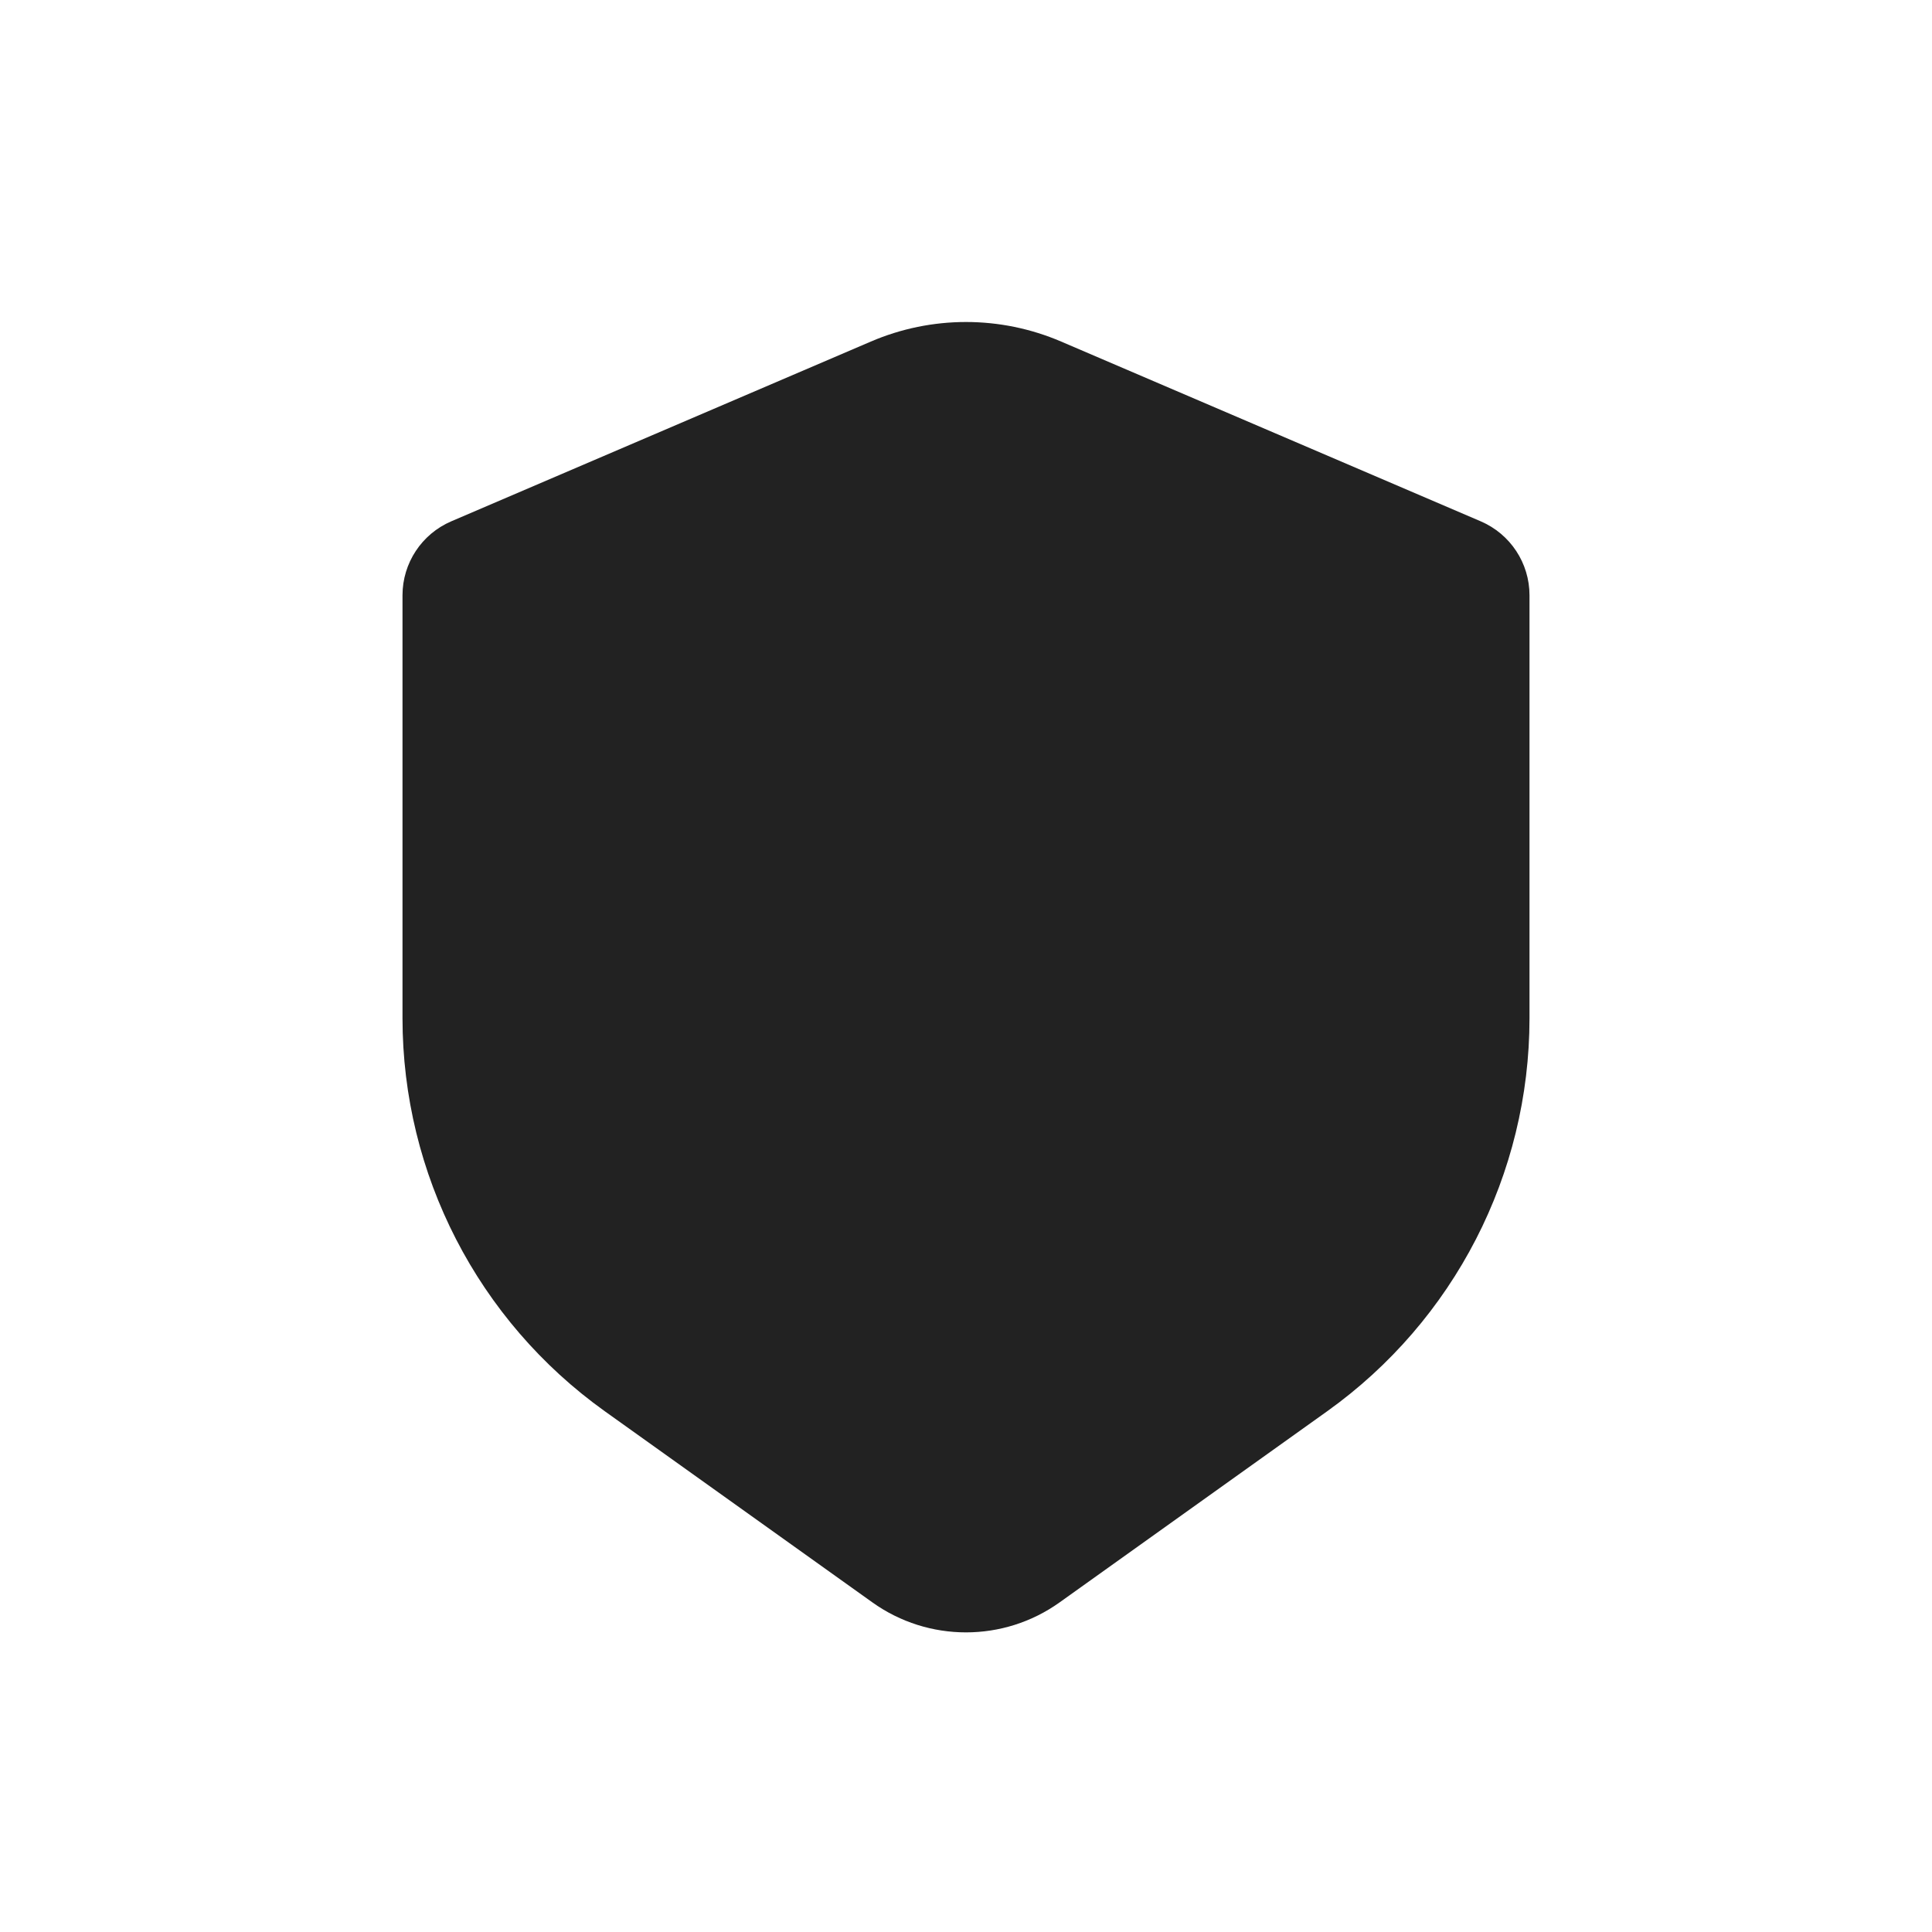 <svg width="24" height="24" viewBox="0 0 24 24" fill="none" xmlns="http://www.w3.org/2000/svg">
<path d="M13.182 4.243L18.394 6.476C18.762 6.634 19 6.995 19 7.395V12.648C19 14.586 18.064 16.404 16.487 17.531L13.162 19.906C12.467 20.402 11.533 20.402 10.838 19.906L7.513 17.531C5.936 16.404 5 14.586 5 12.648V7.395C5 6.995 5.238 6.634 5.606 6.476L10.818 4.243C11.573 3.919 12.427 3.919 13.182 4.243Z" fill="#222222"/>
</svg>
